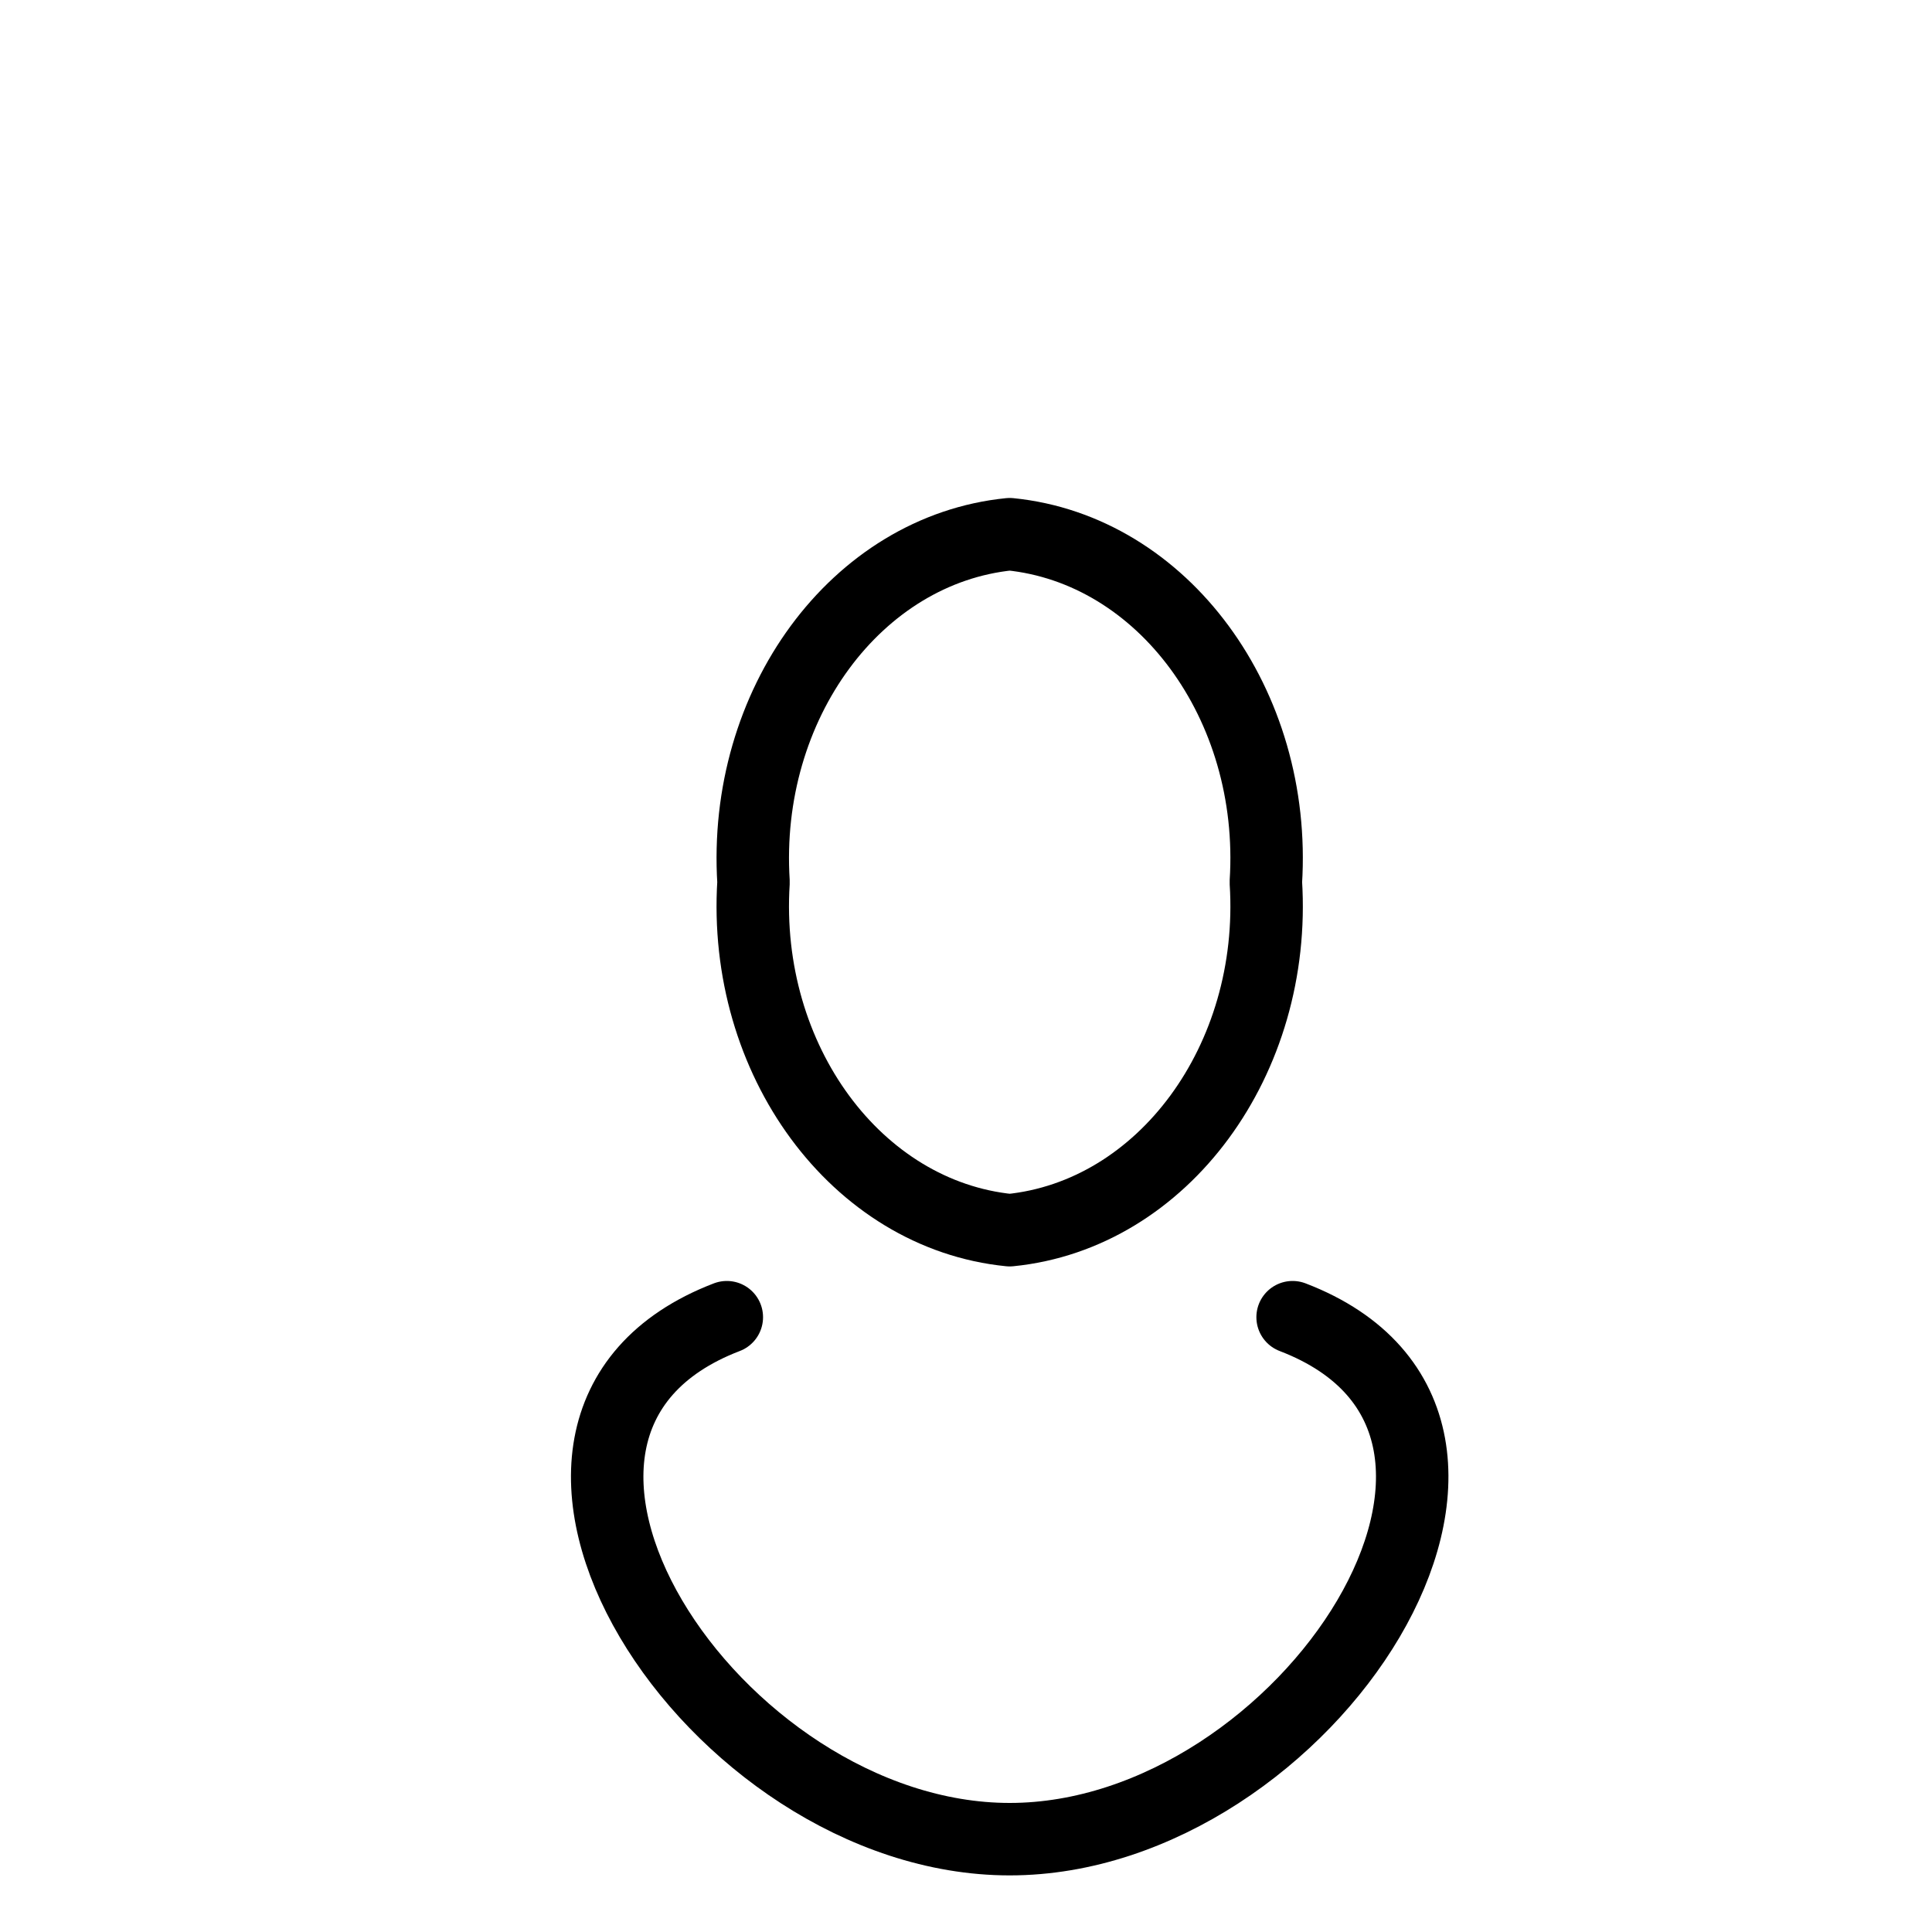 <svg width="40" height="40" viewBox="0 0 40 40" fill="none" xmlns="http://www.w3.org/2000/svg">
<path fill-rule="evenodd" clip-rule="evenodd" d="M26.208 18.264C26.442 21.942 24.078 25.154 20.905 25.47C17.732 25.154 15.368 21.942 15.601 18.264C15.369 14.587 17.732 11.377 20.905 11.06C24.077 11.377 26.441 14.587 26.208 18.264V18.264Z" stroke="black" stroke-width="1.5" stroke-linecap="round" stroke-linejoin="round"/>
<path d="M15.048 27.271C9.196 29.513 14.761 38.078 20.905 38.078C27.048 38.078 32.613 29.513 26.762 27.271" stroke="black" stroke-width="1.5" stroke-linecap="round" stroke-linejoin="round"/>
</svg>
